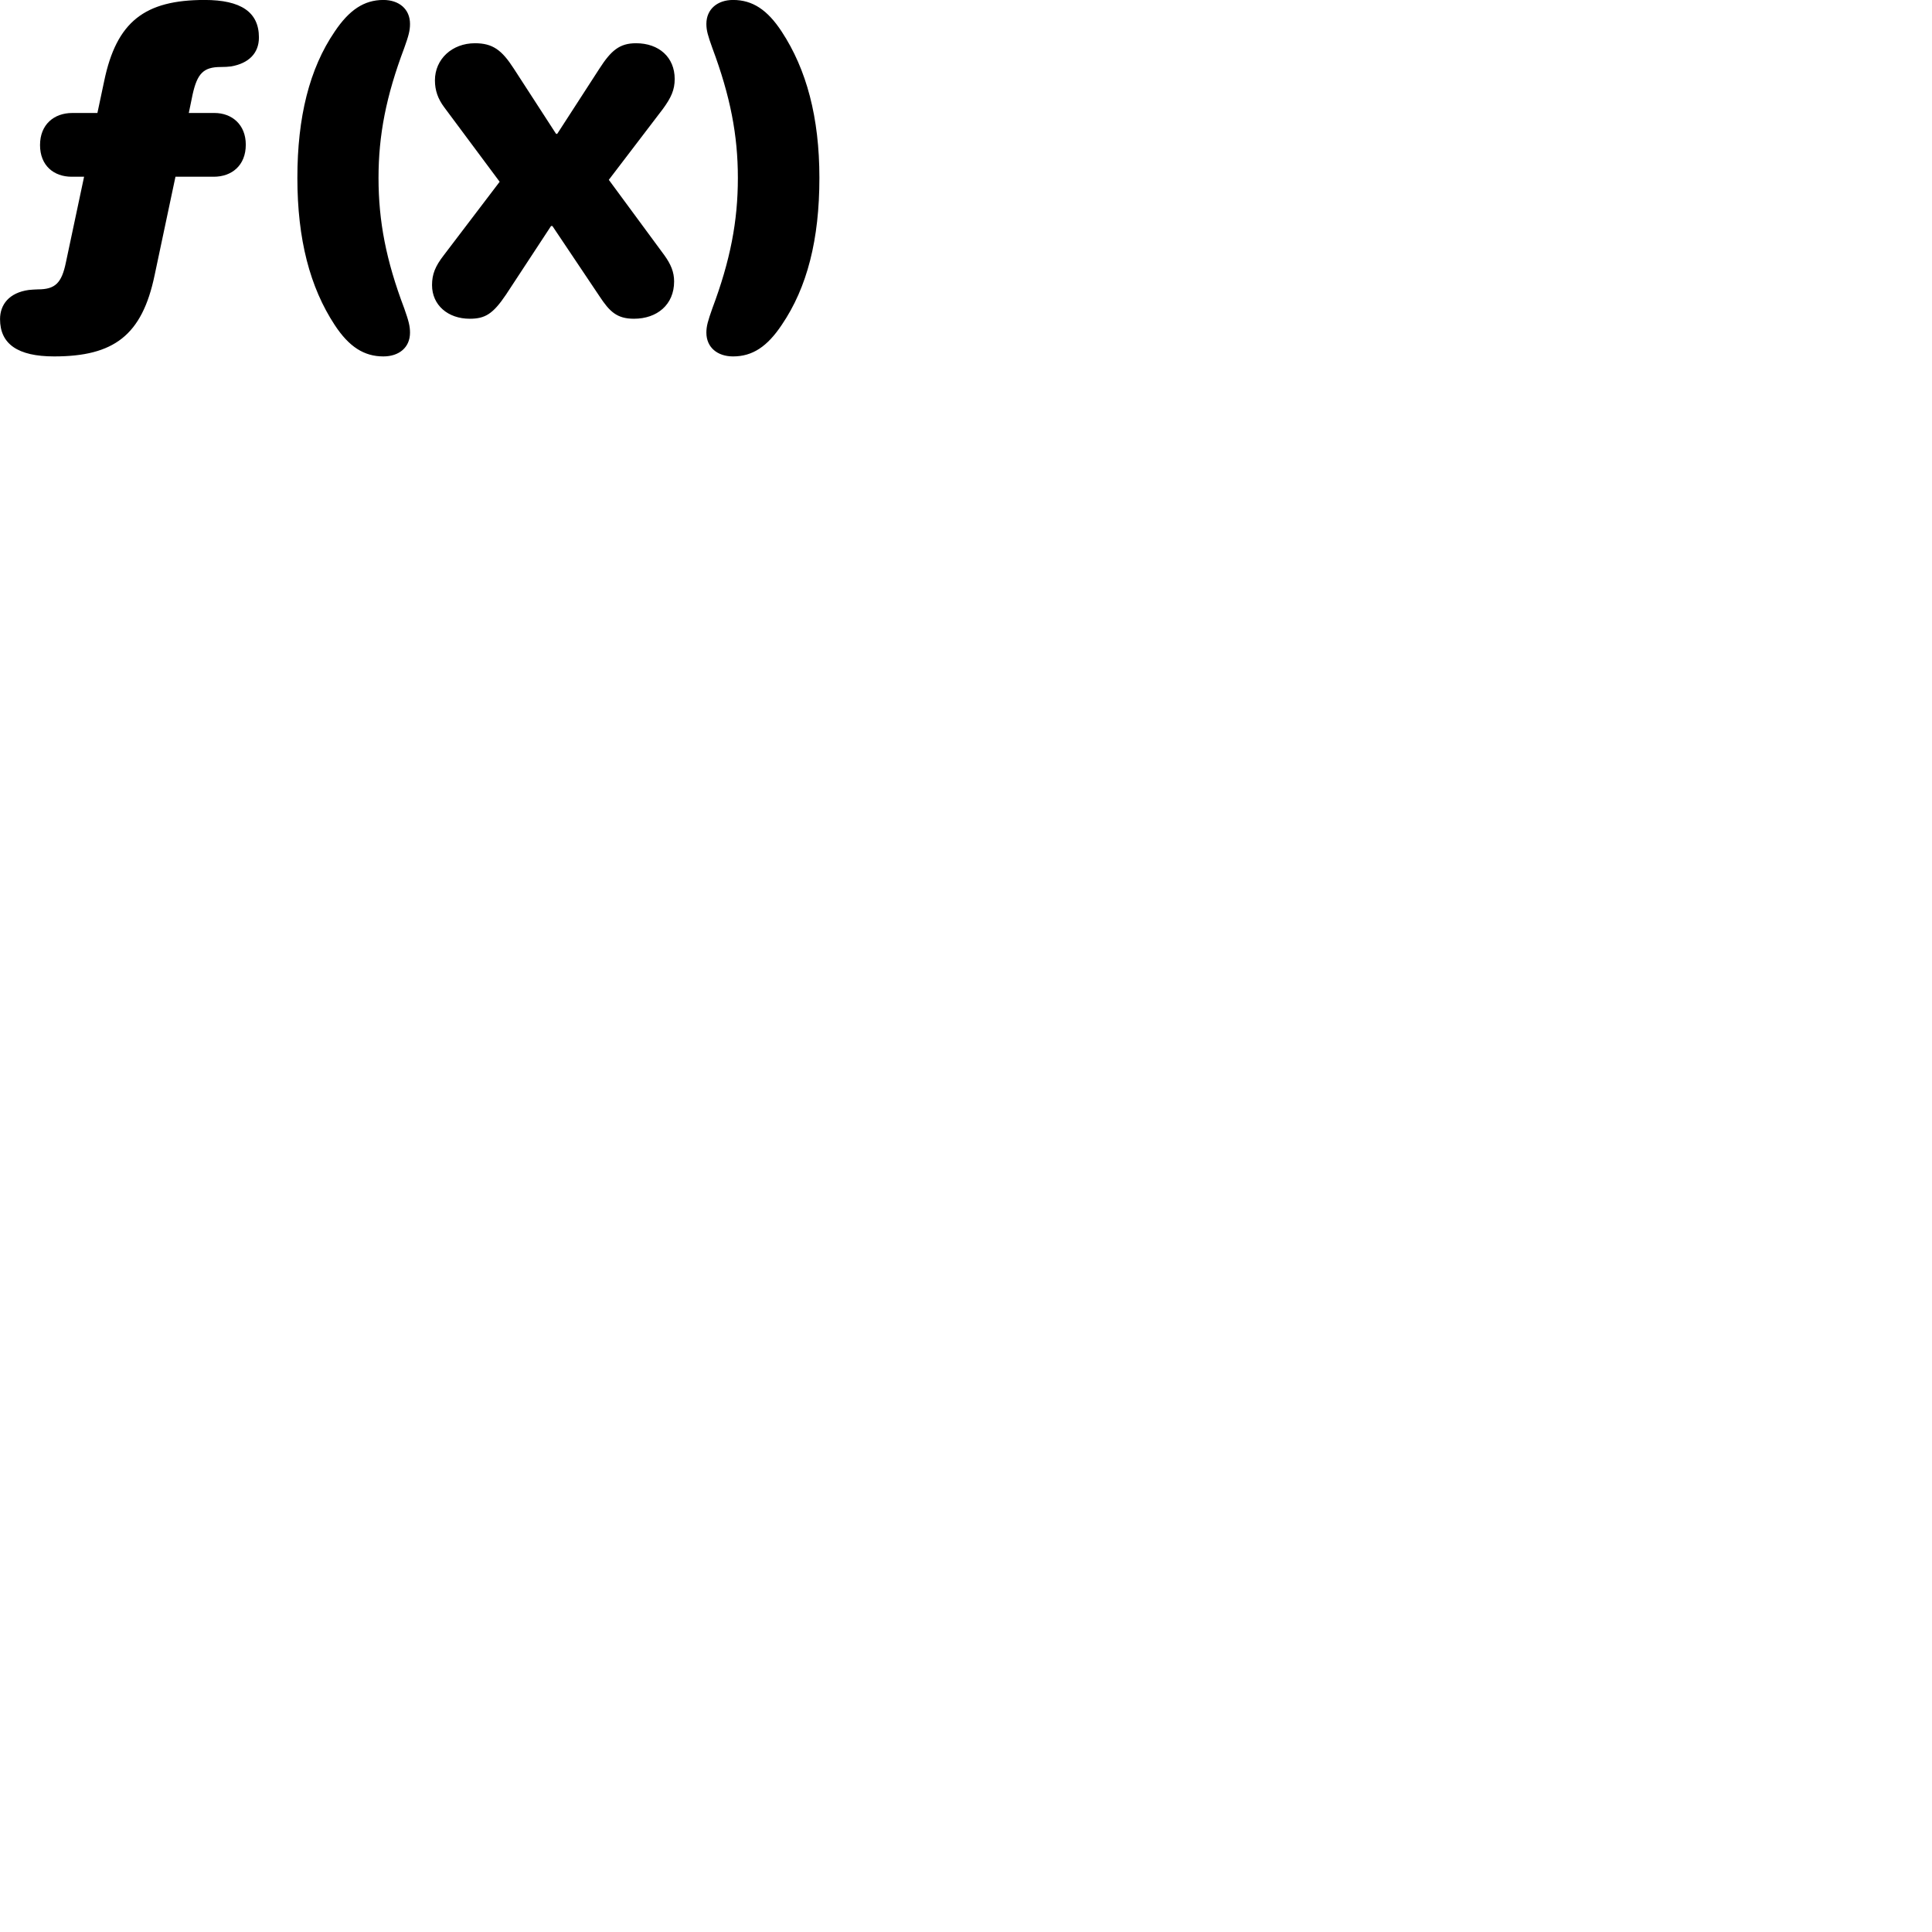 
        <svg xmlns="http://www.w3.org/2000/svg" viewBox="0 0 100 100">
            <path d="M2.802 18.448C5.892 18.448 7.352 17.358 8.002 14.248L9.082 9.148H11.062C11.992 9.148 12.722 8.568 12.722 7.488C12.722 6.448 12.002 5.848 11.102 5.848H9.772L9.972 4.878C10.212 3.808 10.532 3.468 11.422 3.468C11.622 3.468 11.802 3.458 11.962 3.438C12.872 3.278 13.402 2.758 13.402 1.938C13.402 0.628 12.472 -0.002 10.592 -0.002C7.502 -0.002 6.032 1.108 5.392 4.198L5.042 5.848H3.742C2.792 5.848 2.072 6.448 2.072 7.508C2.072 8.568 2.782 9.148 3.712 9.148H4.352L3.412 13.578C3.192 14.648 2.862 14.978 1.962 14.978C1.802 14.978 1.642 14.998 1.492 15.008C0.472 15.148 0.002 15.768 0.002 16.518C0.002 17.808 0.922 18.448 2.802 18.448ZM19.842 18.448C20.652 18.448 21.222 17.988 21.222 17.218C21.222 16.878 21.152 16.608 20.922 15.958C19.982 13.478 19.592 11.448 19.592 9.208C19.592 6.998 19.982 4.978 20.922 2.488C21.152 1.848 21.222 1.578 21.222 1.238C21.222 0.468 20.652 -0.002 19.842 -0.002C18.842 -0.002 18.072 0.518 17.322 1.638C16.012 3.558 15.392 6.068 15.392 9.208C15.392 12.388 16.042 14.868 17.322 16.818C18.062 17.948 18.842 18.448 19.842 18.448ZM37.942 18.448C38.952 18.448 39.712 17.938 40.462 16.818C41.782 14.878 42.412 12.388 42.412 9.208C42.412 6.068 41.742 3.588 40.462 1.638C39.722 0.508 38.952 -0.002 37.942 -0.002C37.142 -0.002 36.562 0.468 36.562 1.238C36.562 1.578 36.642 1.848 36.872 2.488C37.802 4.978 38.192 6.998 38.192 9.208C38.192 11.448 37.802 13.478 36.872 15.958C36.642 16.608 36.562 16.878 36.562 17.218C36.562 17.988 37.142 18.448 37.942 18.448ZM24.312 16.498C25.102 16.498 25.512 16.258 26.192 15.248L28.522 11.698H28.592L31.032 15.338C31.552 16.128 31.932 16.498 32.812 16.498C34.012 16.498 34.892 15.768 34.892 14.568C34.892 14.078 34.722 13.678 34.392 13.218L31.512 9.308L34.312 5.638C34.742 5.048 34.922 4.648 34.922 4.088C34.922 2.968 34.112 2.238 32.922 2.238C32.072 2.238 31.632 2.608 31.022 3.558L28.842 6.928H28.782L26.592 3.548C25.972 2.588 25.502 2.238 24.582 2.238C23.402 2.238 22.512 3.058 22.512 4.158C22.512 4.688 22.672 5.118 22.982 5.538L25.862 9.408L22.972 13.208C22.522 13.788 22.362 14.198 22.362 14.758C22.362 15.788 23.182 16.498 24.312 16.498Z" />
        </svg>
    